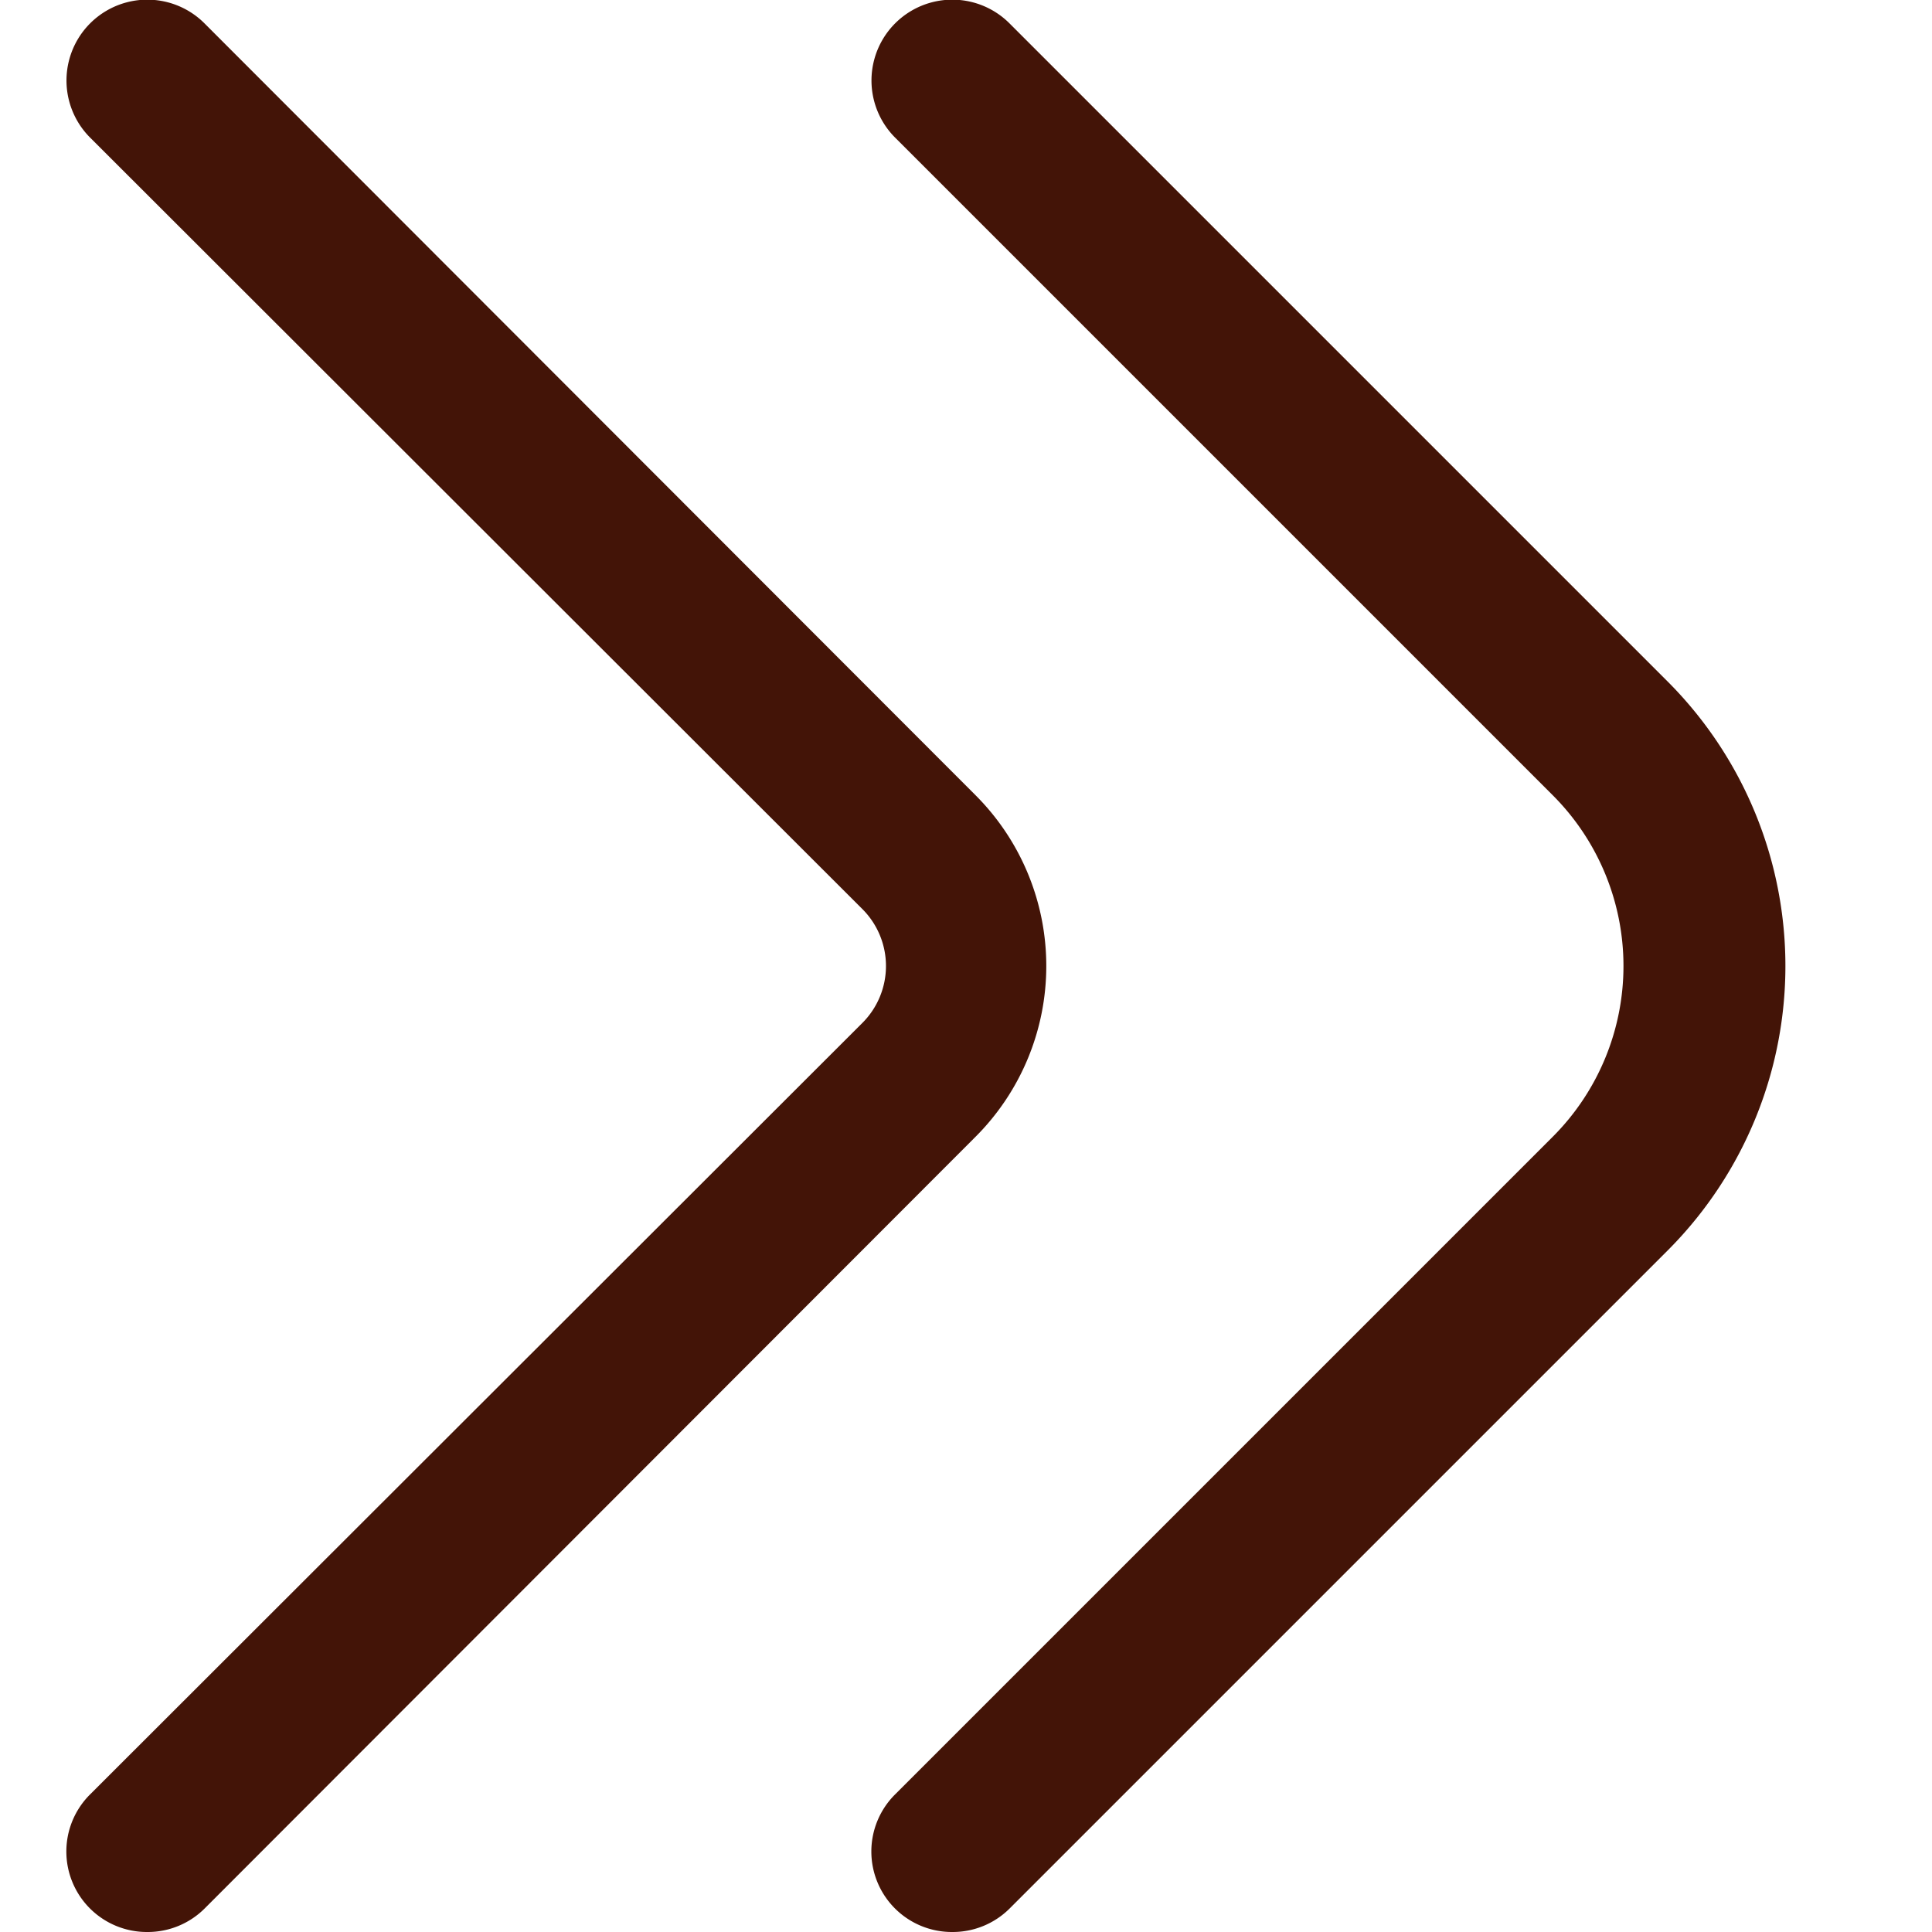 <?xml version="1.0" encoding="UTF-8"?>
<svg xmlns="http://www.w3.org/2000/svg" id="Outline" viewBox="0 0 24 24" width="512" height="512" fill="#431407"><path d="M11.83,24a1,1,0,0,1-.71-.29,1,1,0,0,1,0-1.42l8.17-8.17a3,3,0,0,0,0-4.24L11.12,1.71A1,1,0,1,1,12.54.29l8.17,8.17a5,5,0,0,1,0,7.08l-8.17,8.17A1,1,0,0,1,11.83,24Z"/><path d="M1.83,24a1,1,0,0,1-.71-.29,1,1,0,0,1,0-1.42l9.59-9.58a1,1,0,0,0,0-1.42L1.12,1.71A1,1,0,0,1,2.54.29l9.58,9.59a3,3,0,0,1,0,4.24L2.54,23.71A1,1,0,0,1,1.83,24Z"/></svg>
